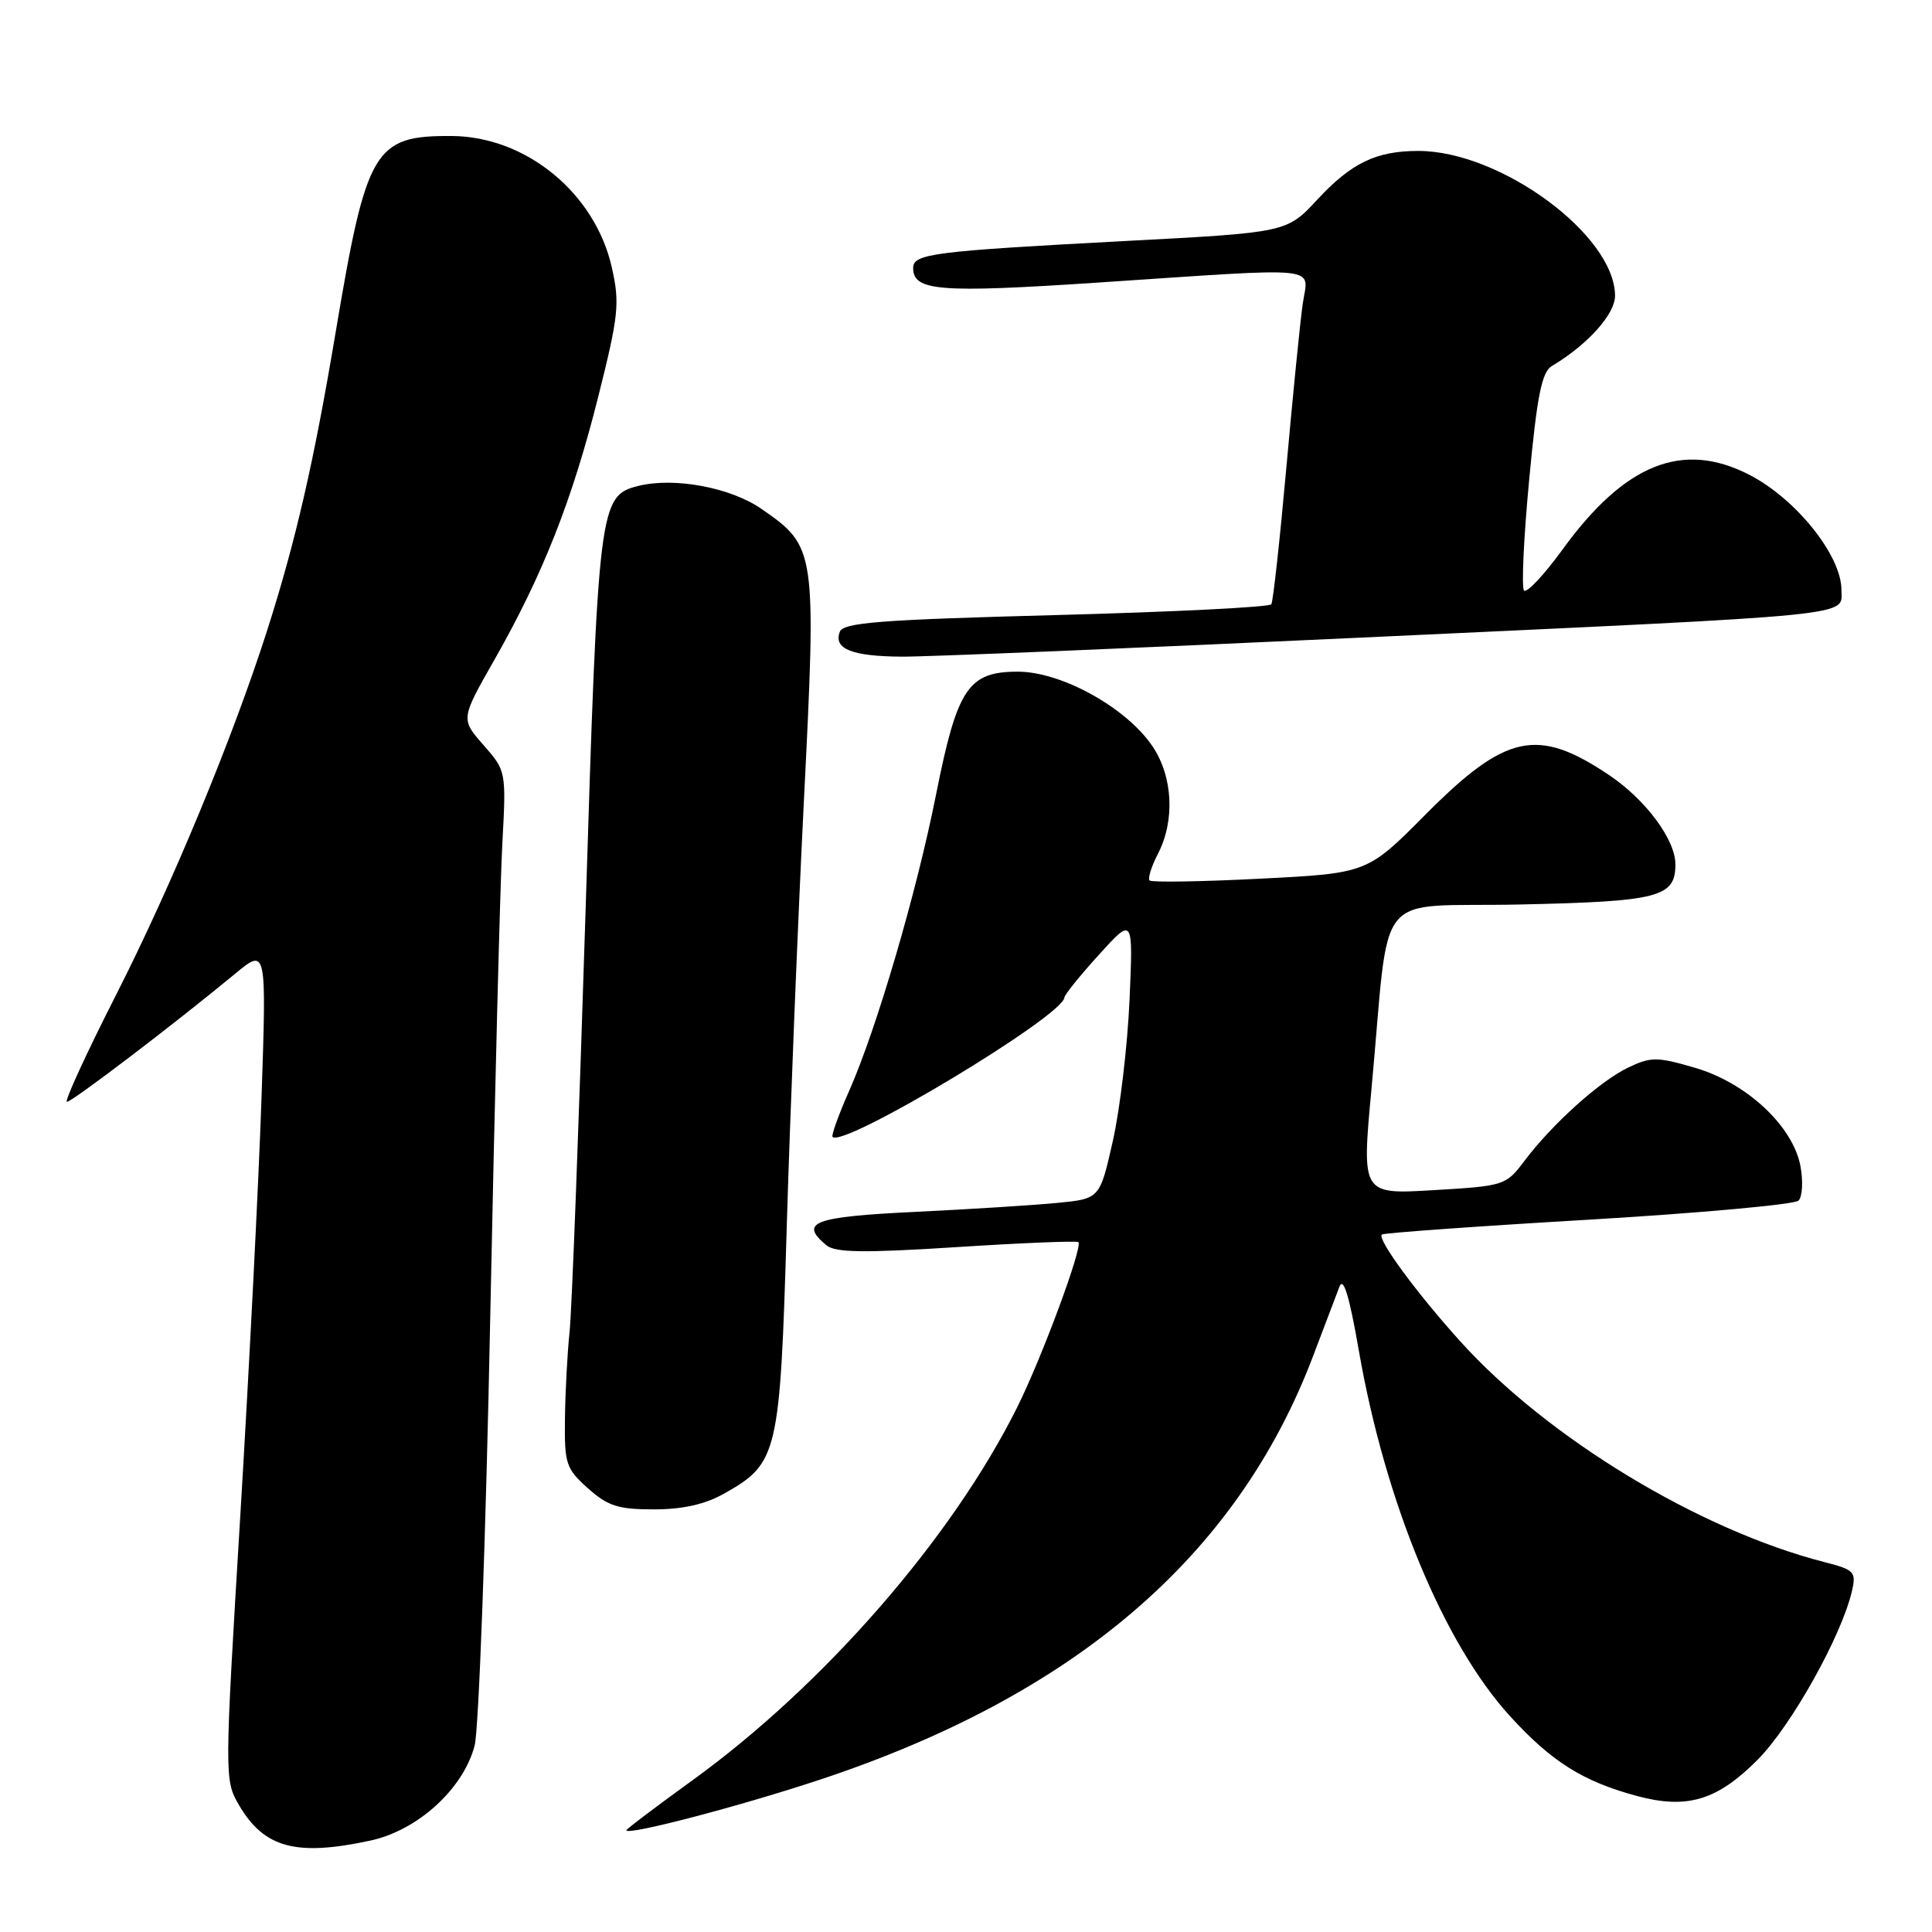 <?xml version="1.0" encoding="UTF-8" standalone="no"?>
<!DOCTYPE svg PUBLIC "-//W3C//DTD SVG 1.1//EN" "http://www.w3.org/Graphics/SVG/1.1/DTD/svg11.dtd" >
<svg xmlns="http://www.w3.org/2000/svg" xmlns:xlink="http://www.w3.org/1999/xlink" version="1.1" viewBox="0 0 256 256">
 <g >
 <path fill="currentColor"
d=" M 49.06 243.89 C 55.33 242.55 61.38 237.05 62.89 231.31 C 63.44 229.21 64.38 203.65 64.96 174.50 C 65.55 145.35 66.27 117.15 66.56 111.83 C 67.08 102.18 67.07 102.15 64.06 98.72 C 61.04 95.28 61.04 95.28 65.52 87.41 C 71.90 76.21 75.83 66.27 79.26 52.60 C 81.97 41.82 82.14 40.20 81.08 35.48 C 78.87 25.59 69.71 18.07 59.82 18.02 C 49.57 17.97 48.56 19.69 44.48 44.00 C 41.58 61.28 39.20 71.63 35.41 83.50 C 30.79 97.94 22.78 117.25 15.42 131.75 C 11.43 139.59 8.49 146.00 8.87 146.00 C 9.56 146.00 23.12 135.67 31.14 129.04 C 35.32 125.58 35.32 125.58 34.65 145.54 C 34.28 156.52 33.02 181.33 31.85 200.67 C 29.74 235.54 29.74 235.86 31.66 239.17 C 34.99 244.86 39.21 246.01 49.06 243.89 Z  M 108.42 235.89 C 142.38 224.68 163.91 206.24 173.97 179.74 C 175.48 175.76 177.06 171.60 177.48 170.50 C 178.00 169.11 178.79 171.68 180.06 179.00 C 183.57 199.12 191.30 217.79 200.13 227.45 C 205.62 233.45 209.75 236.05 216.91 237.98 C 223.55 239.76 227.53 238.57 232.89 233.18 C 237.35 228.70 244.05 216.71 245.40 210.79 C 245.97 208.28 245.71 208.00 241.76 206.99 C 225.19 202.74 205.14 190.60 193.57 177.82 C 187.72 171.35 182.46 164.20 183.10 163.58 C 183.32 163.38 195.62 162.49 210.44 161.62 C 225.25 160.74 237.80 159.60 238.31 159.09 C 238.83 158.57 238.94 156.52 238.57 154.52 C 237.57 149.20 231.42 143.47 224.57 141.48 C 219.57 140.02 218.76 140.02 215.78 141.44 C 212.04 143.21 205.68 148.93 202.00 153.82 C 199.54 157.08 199.33 157.15 189.97 157.70 C 180.43 158.27 180.43 158.27 181.72 144.38 C 184.27 117.02 181.65 120.28 201.42 119.85 C 219.83 119.45 222.00 118.88 222.00 114.53 C 222.00 111.26 218.06 105.95 213.21 102.70 C 203.72 96.32 199.52 97.23 188.88 107.94 C 181.16 115.71 181.16 115.71 166.99 116.43 C 159.19 116.83 152.60 116.93 152.33 116.67 C 152.07 116.40 152.56 114.82 153.43 113.14 C 155.71 108.73 155.42 102.92 152.72 98.90 C 149.28 93.78 140.66 89.00 134.87 89.00 C 128.30 89.00 126.84 91.19 124.05 105.19 C 121.46 118.26 116.16 136.32 112.50 144.59 C 111.11 147.73 110.13 150.46 110.32 150.65 C 111.79 152.12 140.90 134.61 141.04 132.17 C 141.06 131.80 143.12 129.25 145.62 126.50 C 150.15 121.50 150.15 121.50 149.67 132.50 C 149.40 138.55 148.41 146.95 147.46 151.17 C 145.73 158.84 145.73 158.84 140.11 159.39 C 137.03 159.69 128.54 160.23 121.25 160.58 C 107.77 161.23 105.84 161.96 109.51 165.01 C 110.69 165.98 114.42 166.04 126.76 165.25 C 135.42 164.69 142.68 164.40 142.89 164.59 C 143.52 165.16 138.03 179.97 134.77 186.50 C 126.13 203.83 109.18 223.29 91.75 235.90 C 86.94 239.38 83.00 242.36 83.00 242.52 C 83.00 243.26 97.73 239.42 108.42 235.89 Z  M 95.95 197.91 C 103.09 193.89 103.36 192.75 104.25 162.50 C 104.69 147.65 105.71 122.29 106.52 106.14 C 108.19 72.80 108.14 72.45 100.91 67.44 C 96.79 64.58 89.34 63.20 84.57 64.39 C 79.40 65.69 79.26 66.85 77.58 121.06 C 76.71 148.80 75.77 173.75 75.47 176.50 C 75.18 179.25 74.90 184.41 74.86 187.96 C 74.78 193.97 74.99 194.60 77.91 197.21 C 80.54 199.56 81.91 200.00 86.63 200.00 C 90.46 200.00 93.41 199.34 95.95 197.91 Z  M 180.50 84.48 C 247.20 81.38 244.00 81.70 244.00 78.16 C 244.00 73.61 237.98 66.09 231.79 62.91 C 222.96 58.37 215.30 61.43 207.04 72.82 C 204.58 76.20 202.29 78.64 201.94 78.24 C 201.59 77.83 201.90 71.20 202.63 63.50 C 203.67 52.40 204.30 49.29 205.63 48.50 C 210.35 45.69 214.00 41.64 214.00 39.20 C 214.00 31.17 198.83 20.00 187.94 20.00 C 182.35 20.00 179.07 21.58 174.54 26.46 C 170.50 30.81 170.50 30.81 149.00 31.94 C 123.60 33.29 121.00 33.62 121.00 35.51 C 121.00 38.57 124.44 38.84 145.53 37.44 C 175.87 35.42 173.35 35.16 172.62 40.25 C 172.28 42.59 171.31 52.35 170.45 61.94 C 169.59 71.53 168.69 79.69 168.46 80.07 C 168.22 80.45 155.39 81.09 139.94 81.50 C 116.53 82.12 111.75 82.49 111.28 83.72 C 110.41 85.98 112.89 86.97 119.50 87.01 C 122.80 87.03 150.25 85.89 180.50 84.48 Z "/>
</g>
</svg>